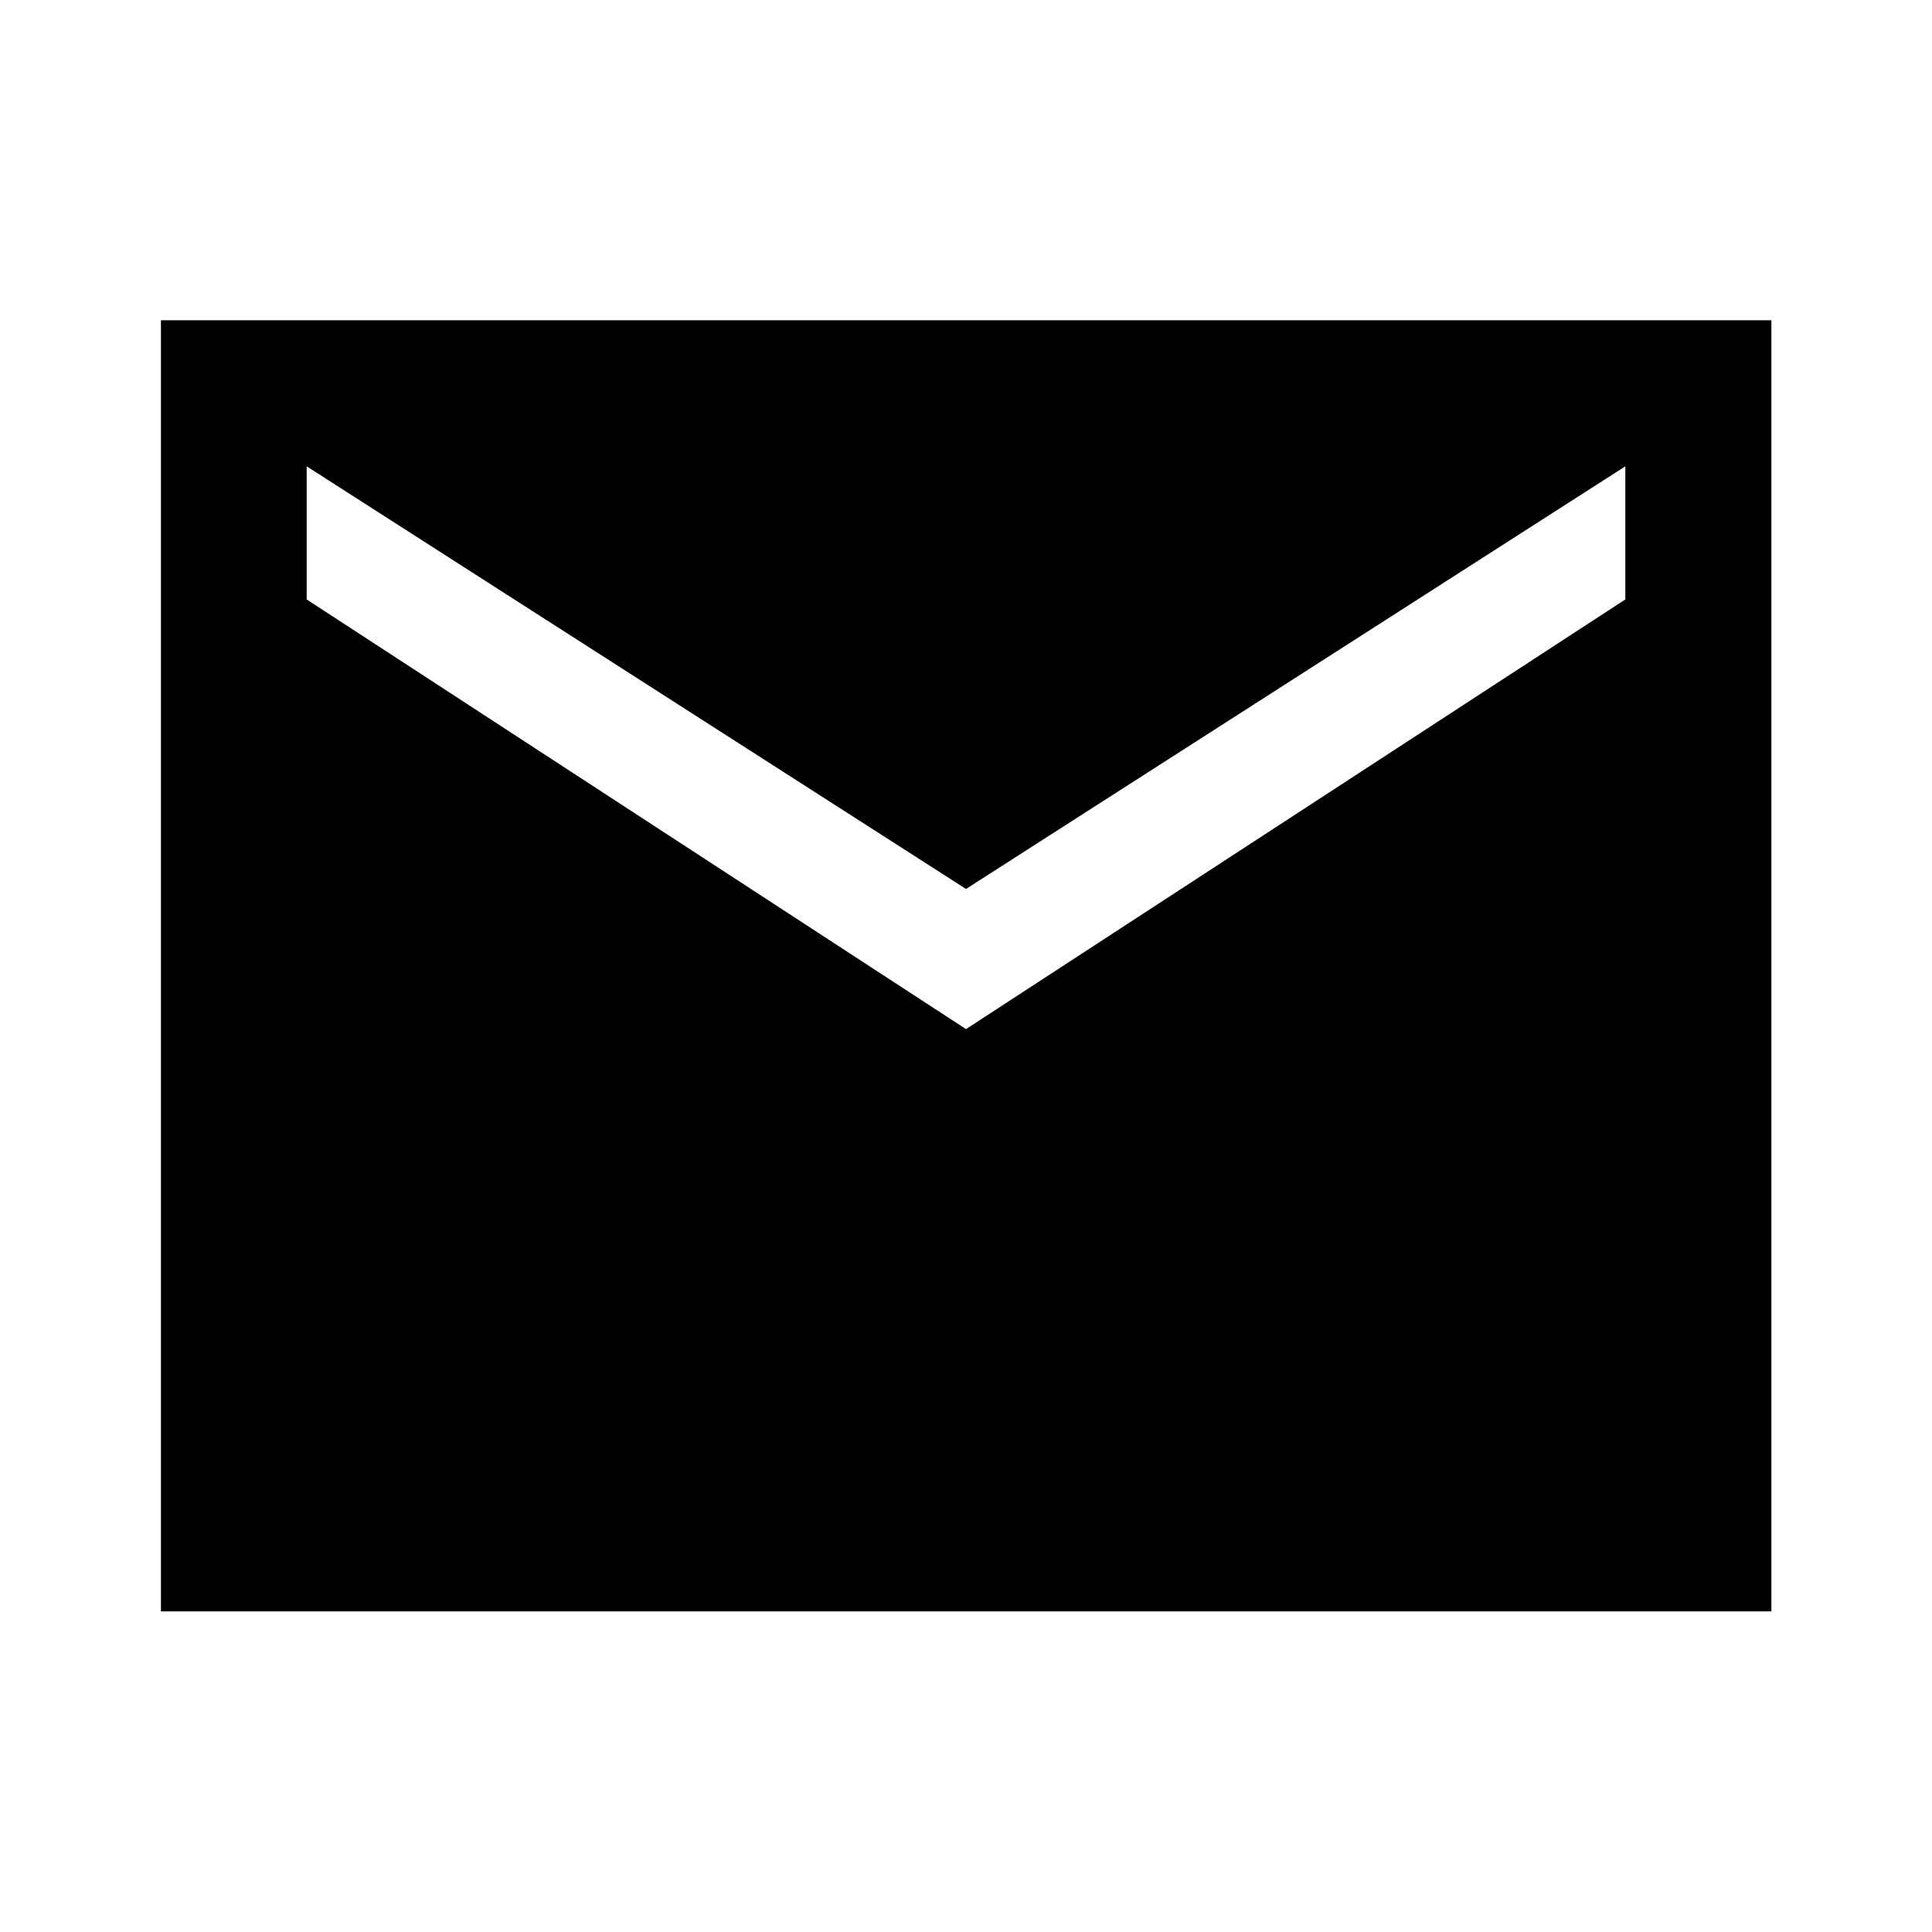 <svg xmlns="http://www.w3.org/2000/svg" height="40" viewBox="0 -960 960 960" width="40"><path d="M79.97-159.3v-641.56h800.22v641.56H79.97ZM480-448.64l327.61-213.5v-66.14L480-518.28l-327.61-210v66.14L480-448.64Z"/></svg>